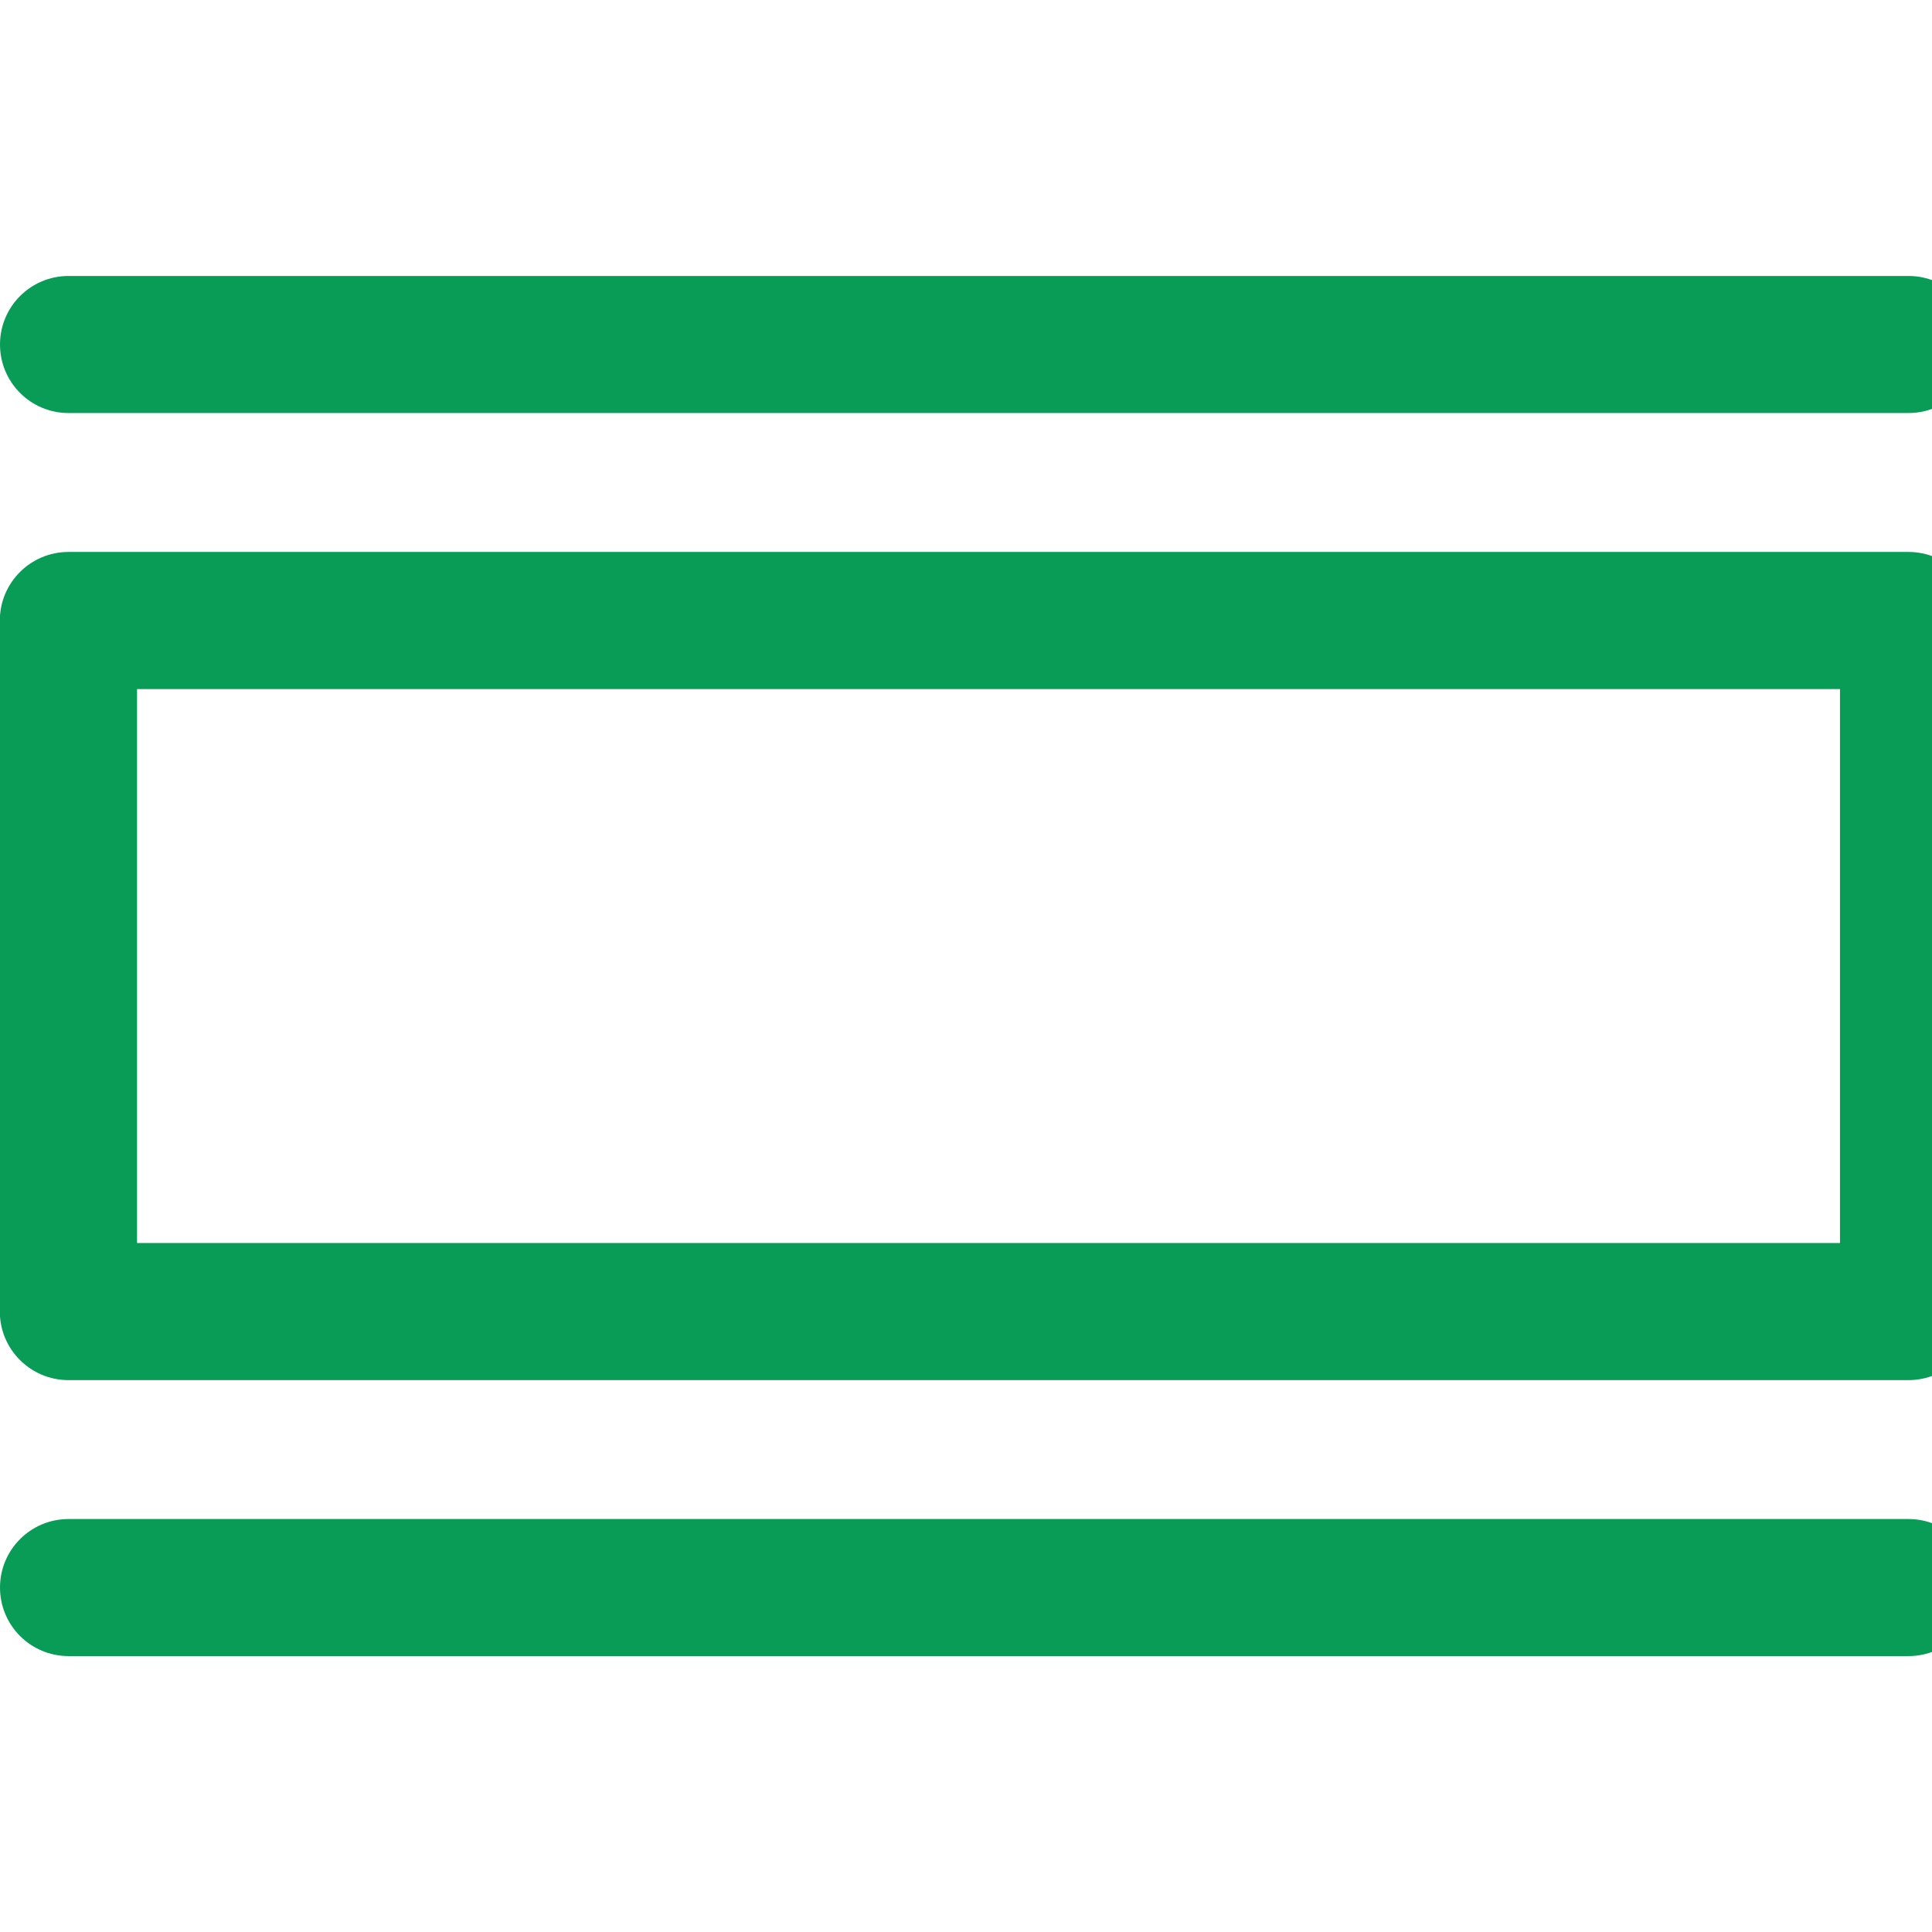 <!-- Generated by IcoMoon.io -->
<svg version="1.1" xmlns="http://www.w3.org/2000/svg" width="32" height="32" viewBox="0 0 32 32">
<title>day-icon</title>
<path fill="#089c56" d="M31.61 22.859h-30.476c0 0 0 0 0 0-0.628 0-1.137-0.509-1.137-1.137 0-0.001 0-0.001 0-0.002v0-11.441c0-0.628 0.509-1.137 1.137-1.137v0h30.476c0.628 0 1.137 0.509 1.137 1.137v0 11.441c0 0 0 0.001 0 0.002 0 0.628-0.509 1.137-1.137 1.137 0 0 0 0 0 0v0zM2.27 20.588h28.206v-9.175h-28.206z"></path>
<path fill="#089c56" d="M1.135 4.571h30.476c0.627 0 1.135 0.508 1.135 1.135s-0.508 1.135-1.135 1.135h-30.476c-0.627 0-1.135-0.508-1.135-1.135s0.508-1.135 1.135-1.135z"></path>
<path fill="#089c56" d="M1.135 25.16h30.476c0.627 0 1.135 0.508 1.135 1.135s-0.508 1.135-1.135 1.135h-30.476c-0.627 0-1.135-0.508-1.135-1.135s0.508-1.135 1.135-1.135z"></path>
</svg>
